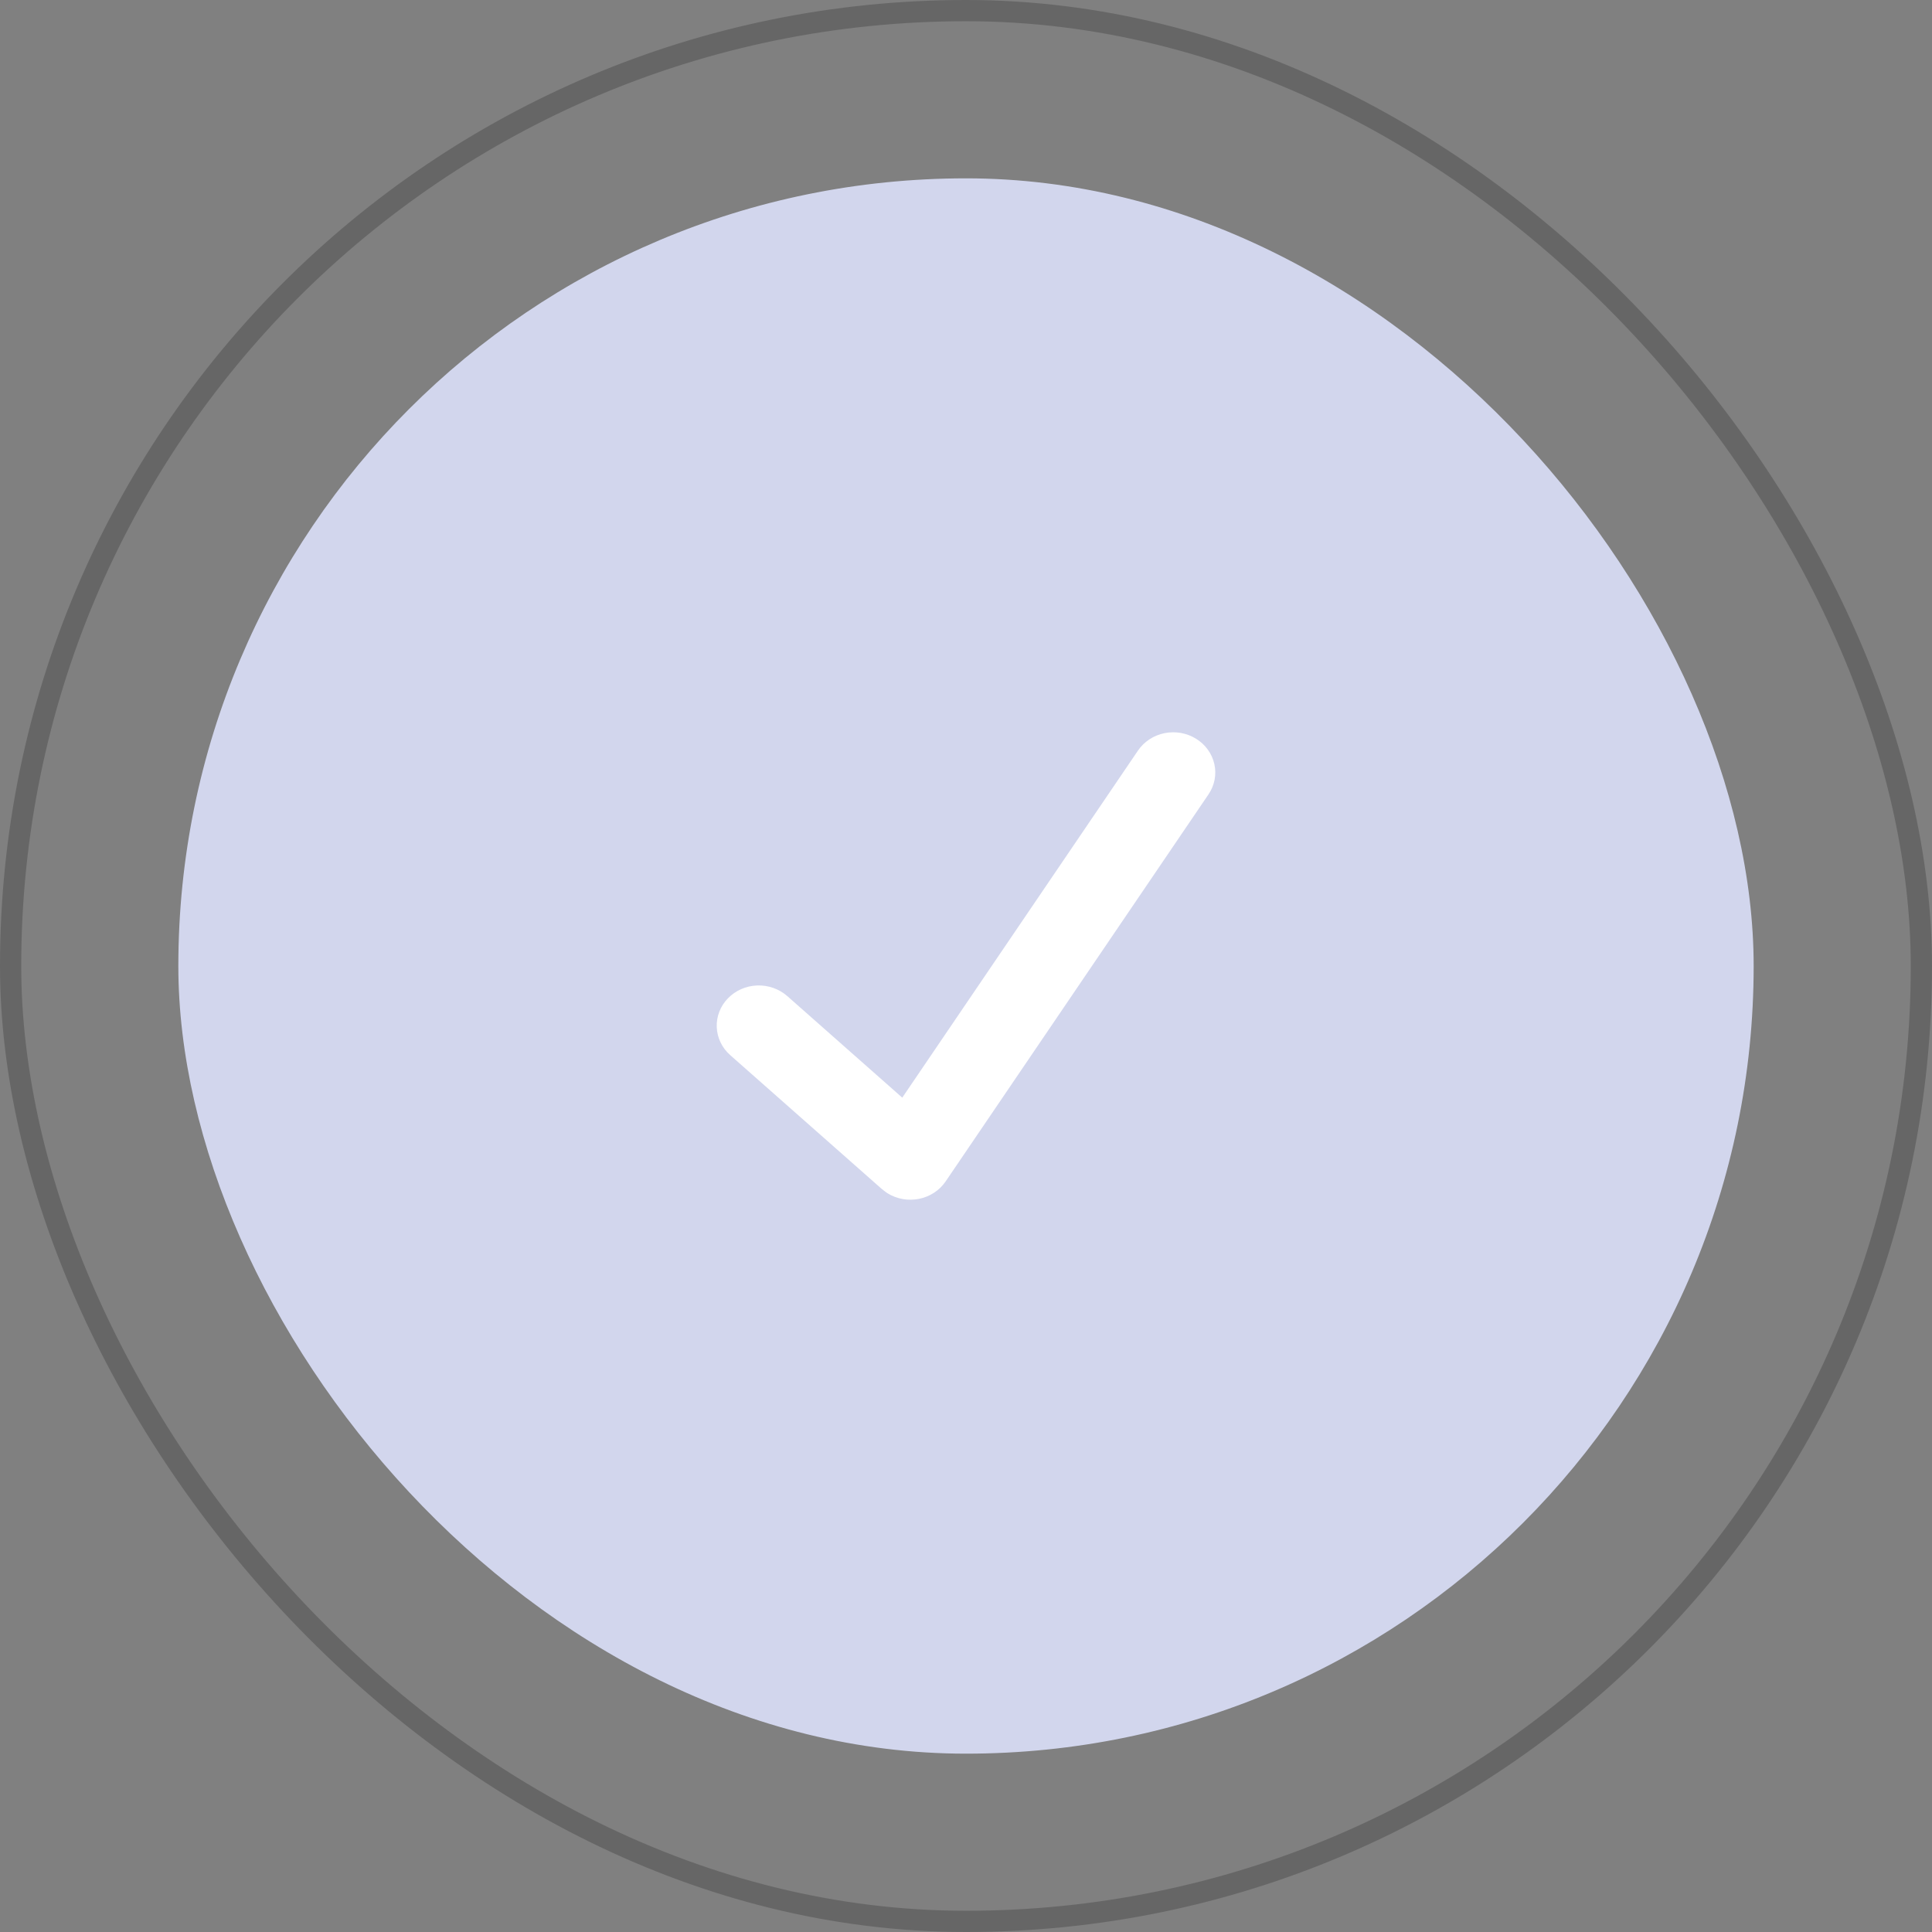 <svg width="91" height="91" viewBox="0 0 91 91" fill="none" xmlns="http://www.w3.org/2000/svg">
<rect x="0" y="0" width="91" height="91" fill="#808080" stroke="none"/>
<rect x="0.5" y="0.5" width="90" height="90" rx="45" stroke="black" stroke-opacity="0.2"/>
<rect x="8.4" y="8.4" width="74.2" height="74.2" rx="37.1" fill="#D2D6ED"/>
<path d="M56.339 34.797C56.121 34.662 55.877 34.569 55.621 34.523C55.365 34.478 55.102 34.482 54.848 34.533C54.594 34.585 54.352 34.684 54.138 34.825C53.924 34.966 53.74 35.146 53.599 35.355L42.498 51.701L37.084 46.919C36.893 46.75 36.669 46.619 36.425 46.533C36.181 46.447 35.922 46.408 35.661 46.417C35.136 46.437 34.641 46.655 34.285 47.024C33.928 47.392 33.739 47.881 33.76 48.383C33.78 48.884 34.008 49.357 34.394 49.698L41.503 55.976C41.503 55.976 41.707 56.144 41.801 56.203C42.019 56.338 42.263 56.431 42.519 56.477C42.775 56.522 43.038 56.518 43.292 56.467C43.547 56.415 43.788 56.316 44.003 56.175C44.217 56.034 44.4 55.854 44.542 55.645L56.923 37.414C57.064 37.206 57.162 36.973 57.209 36.728C57.256 36.484 57.253 36.233 57.198 35.99C57.144 35.747 57.04 35.517 56.893 35.312C56.745 35.107 56.557 34.932 56.339 34.797Z" fill="white"/>
</svg>
